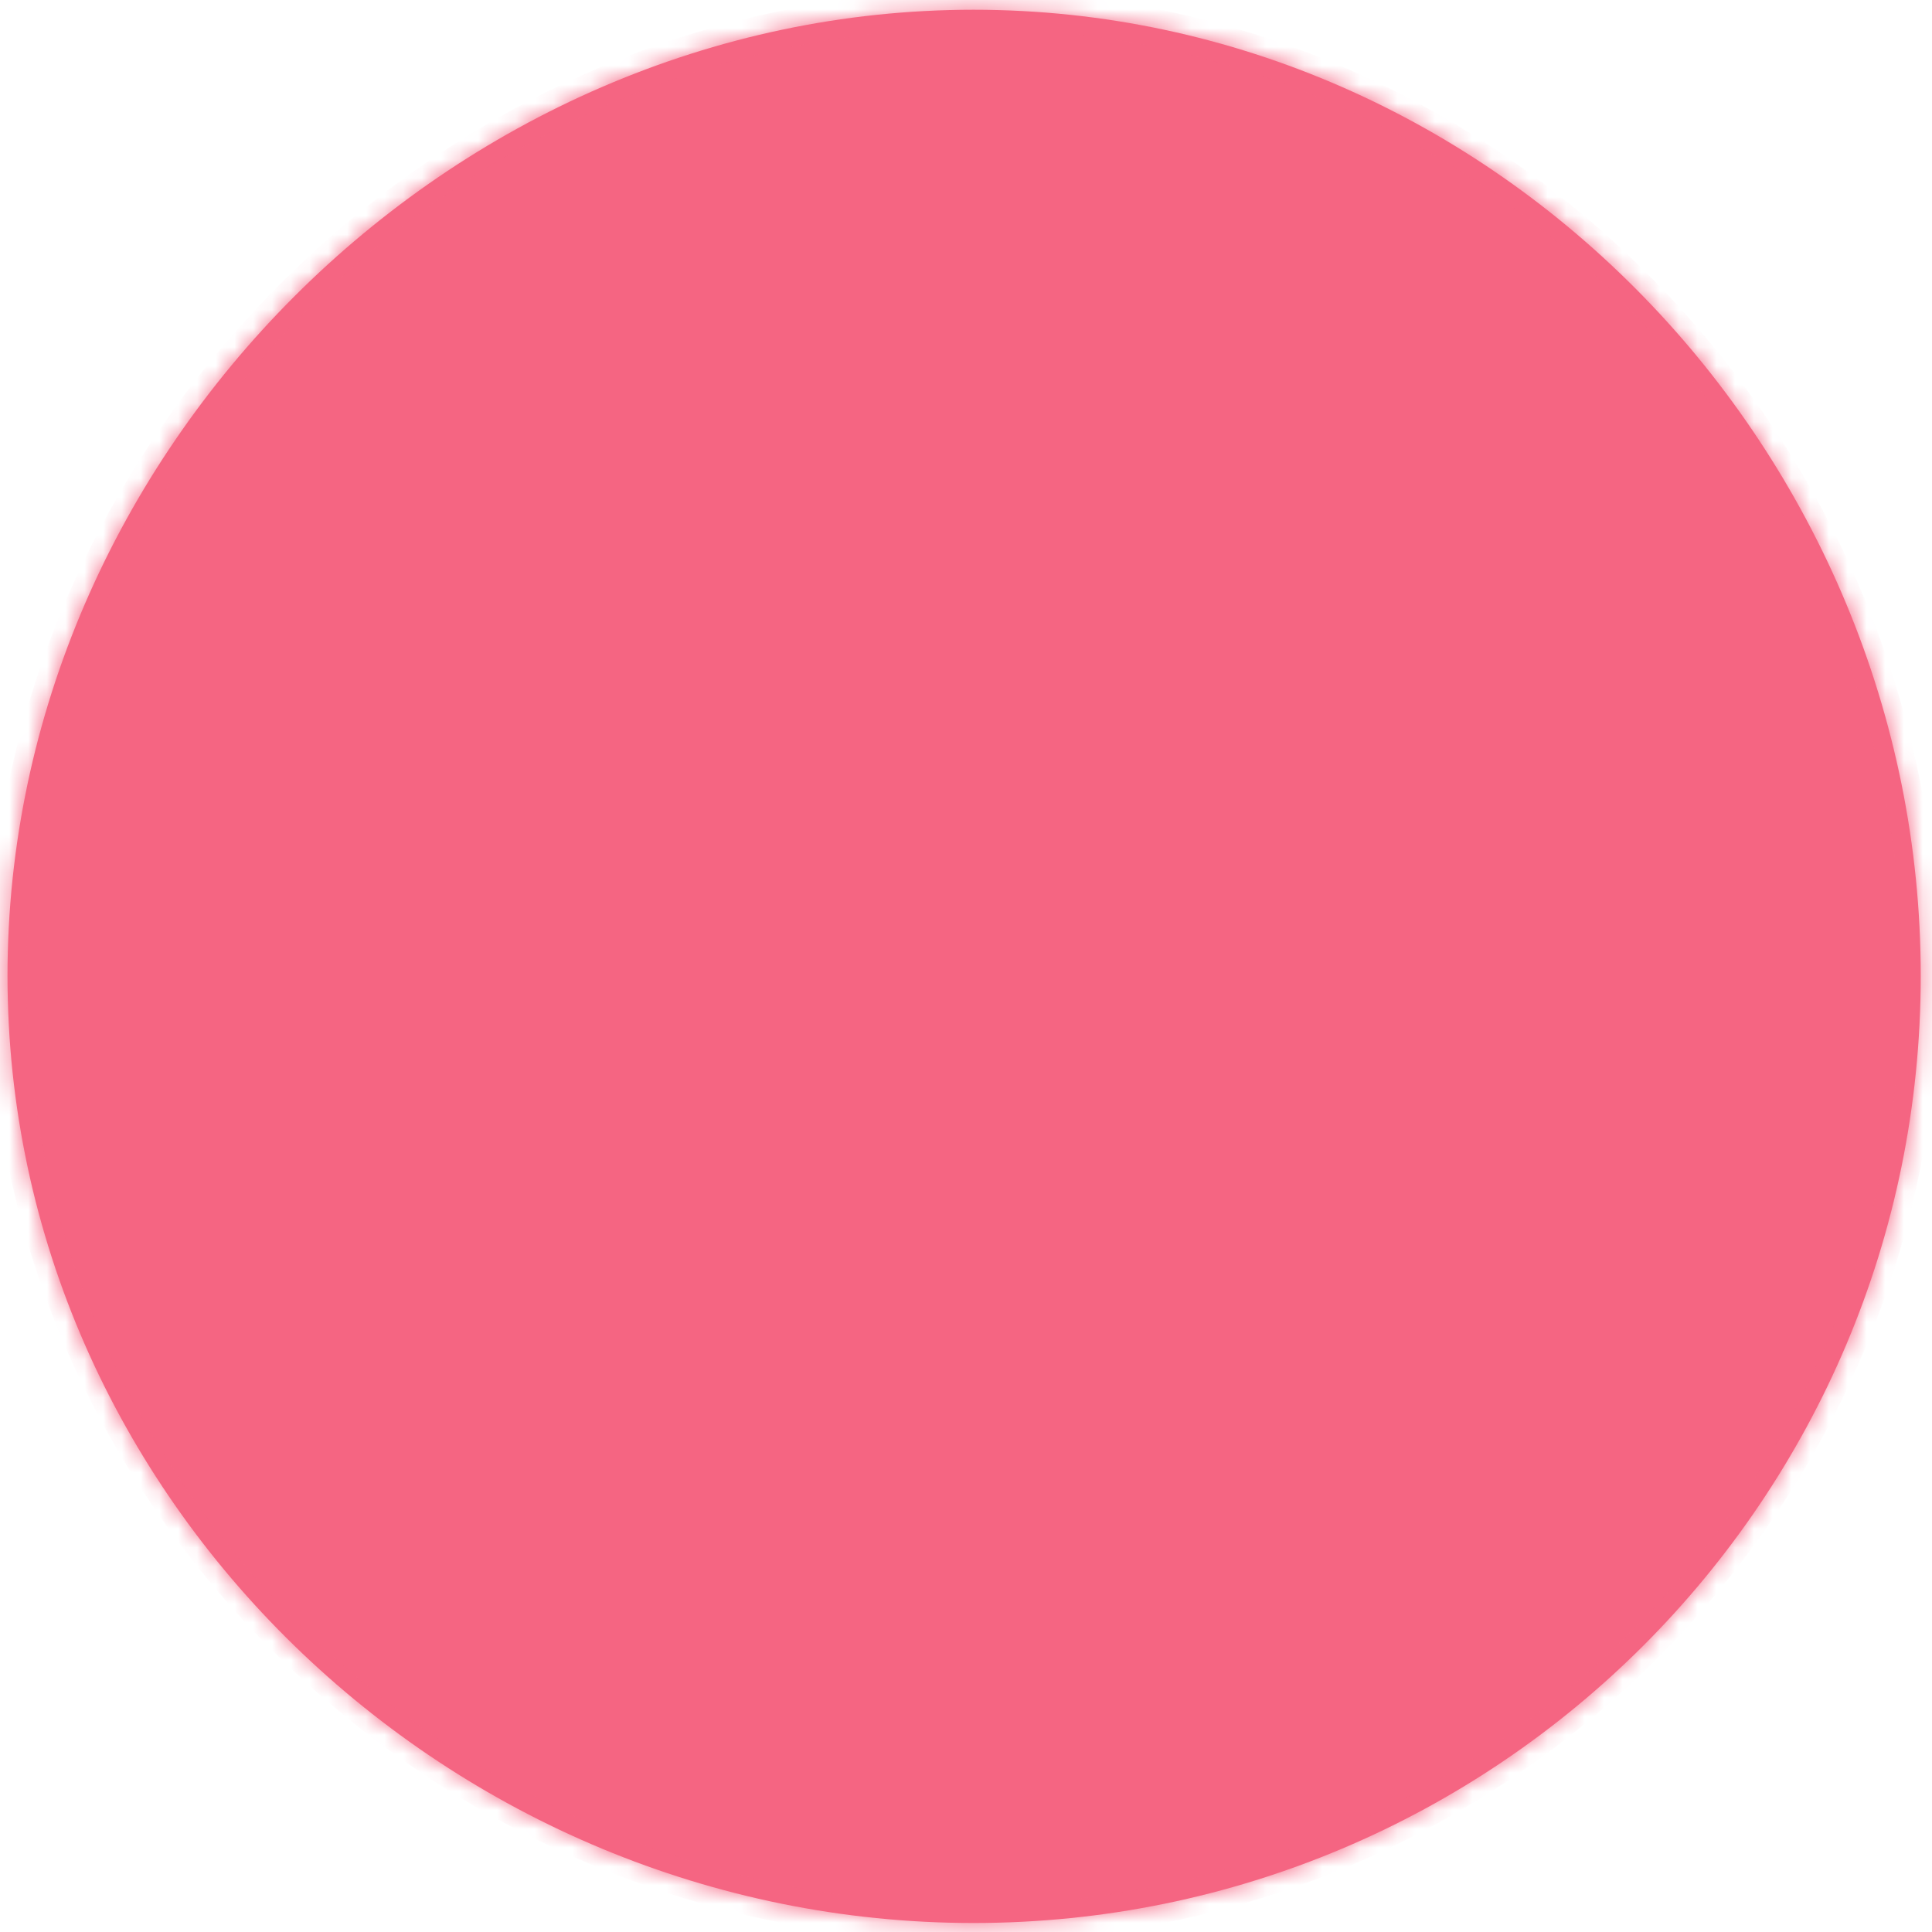﻿<?xml version="1.0" encoding="utf-8"?>
<svg version="1.1" xmlns:xlink="http://www.w3.org/1999/xlink" width="103px" height="103px" xmlns="http://www.w3.org/2000/svg">
  <defs>
    <mask fill="white" id="clip386">
      <path d="M 51.9 102.52  C 24 102.52  0.4 79.92  0.4 52.02  C 0.4 24.12  24 0.52  51.9 0.52  C 79.8 0.52  102.4 24.12  102.4 52.02  C 102.4 79.92  79.8 102.52  51.9 102.52  Z " fill-rule="evenodd" />
    </mask>
  </defs>
  <g transform="matrix(1 0 0 1 -661 -7354 )">
    <path d="M 51.9 102.52  C 24 102.52  0.4 79.92  0.4 52.02  C 0.4 24.12  24 0.52  51.9 0.52  C 79.8 0.52  102.4 24.12  102.4 52.02  C 102.4 79.92  79.8 102.52  51.9 102.52  Z " fill-rule="nonzero" fill="#f56582" stroke="none" transform="matrix(1 0 0 1 661 7354 )" />
    <path d="M 51.9 102.52  C 24 102.52  0.4 79.92  0.4 52.02  C 0.4 24.12  24 0.52  51.9 0.52  C 79.8 0.52  102.4 24.12  102.4 52.02  C 102.4 79.92  79.8 102.52  51.9 102.52  Z " stroke-width="2" stroke="#f56582" fill="none" transform="matrix(1 0 0 1 661 7354 )" mask="url(#clip386)" />
  </g>
</svg>